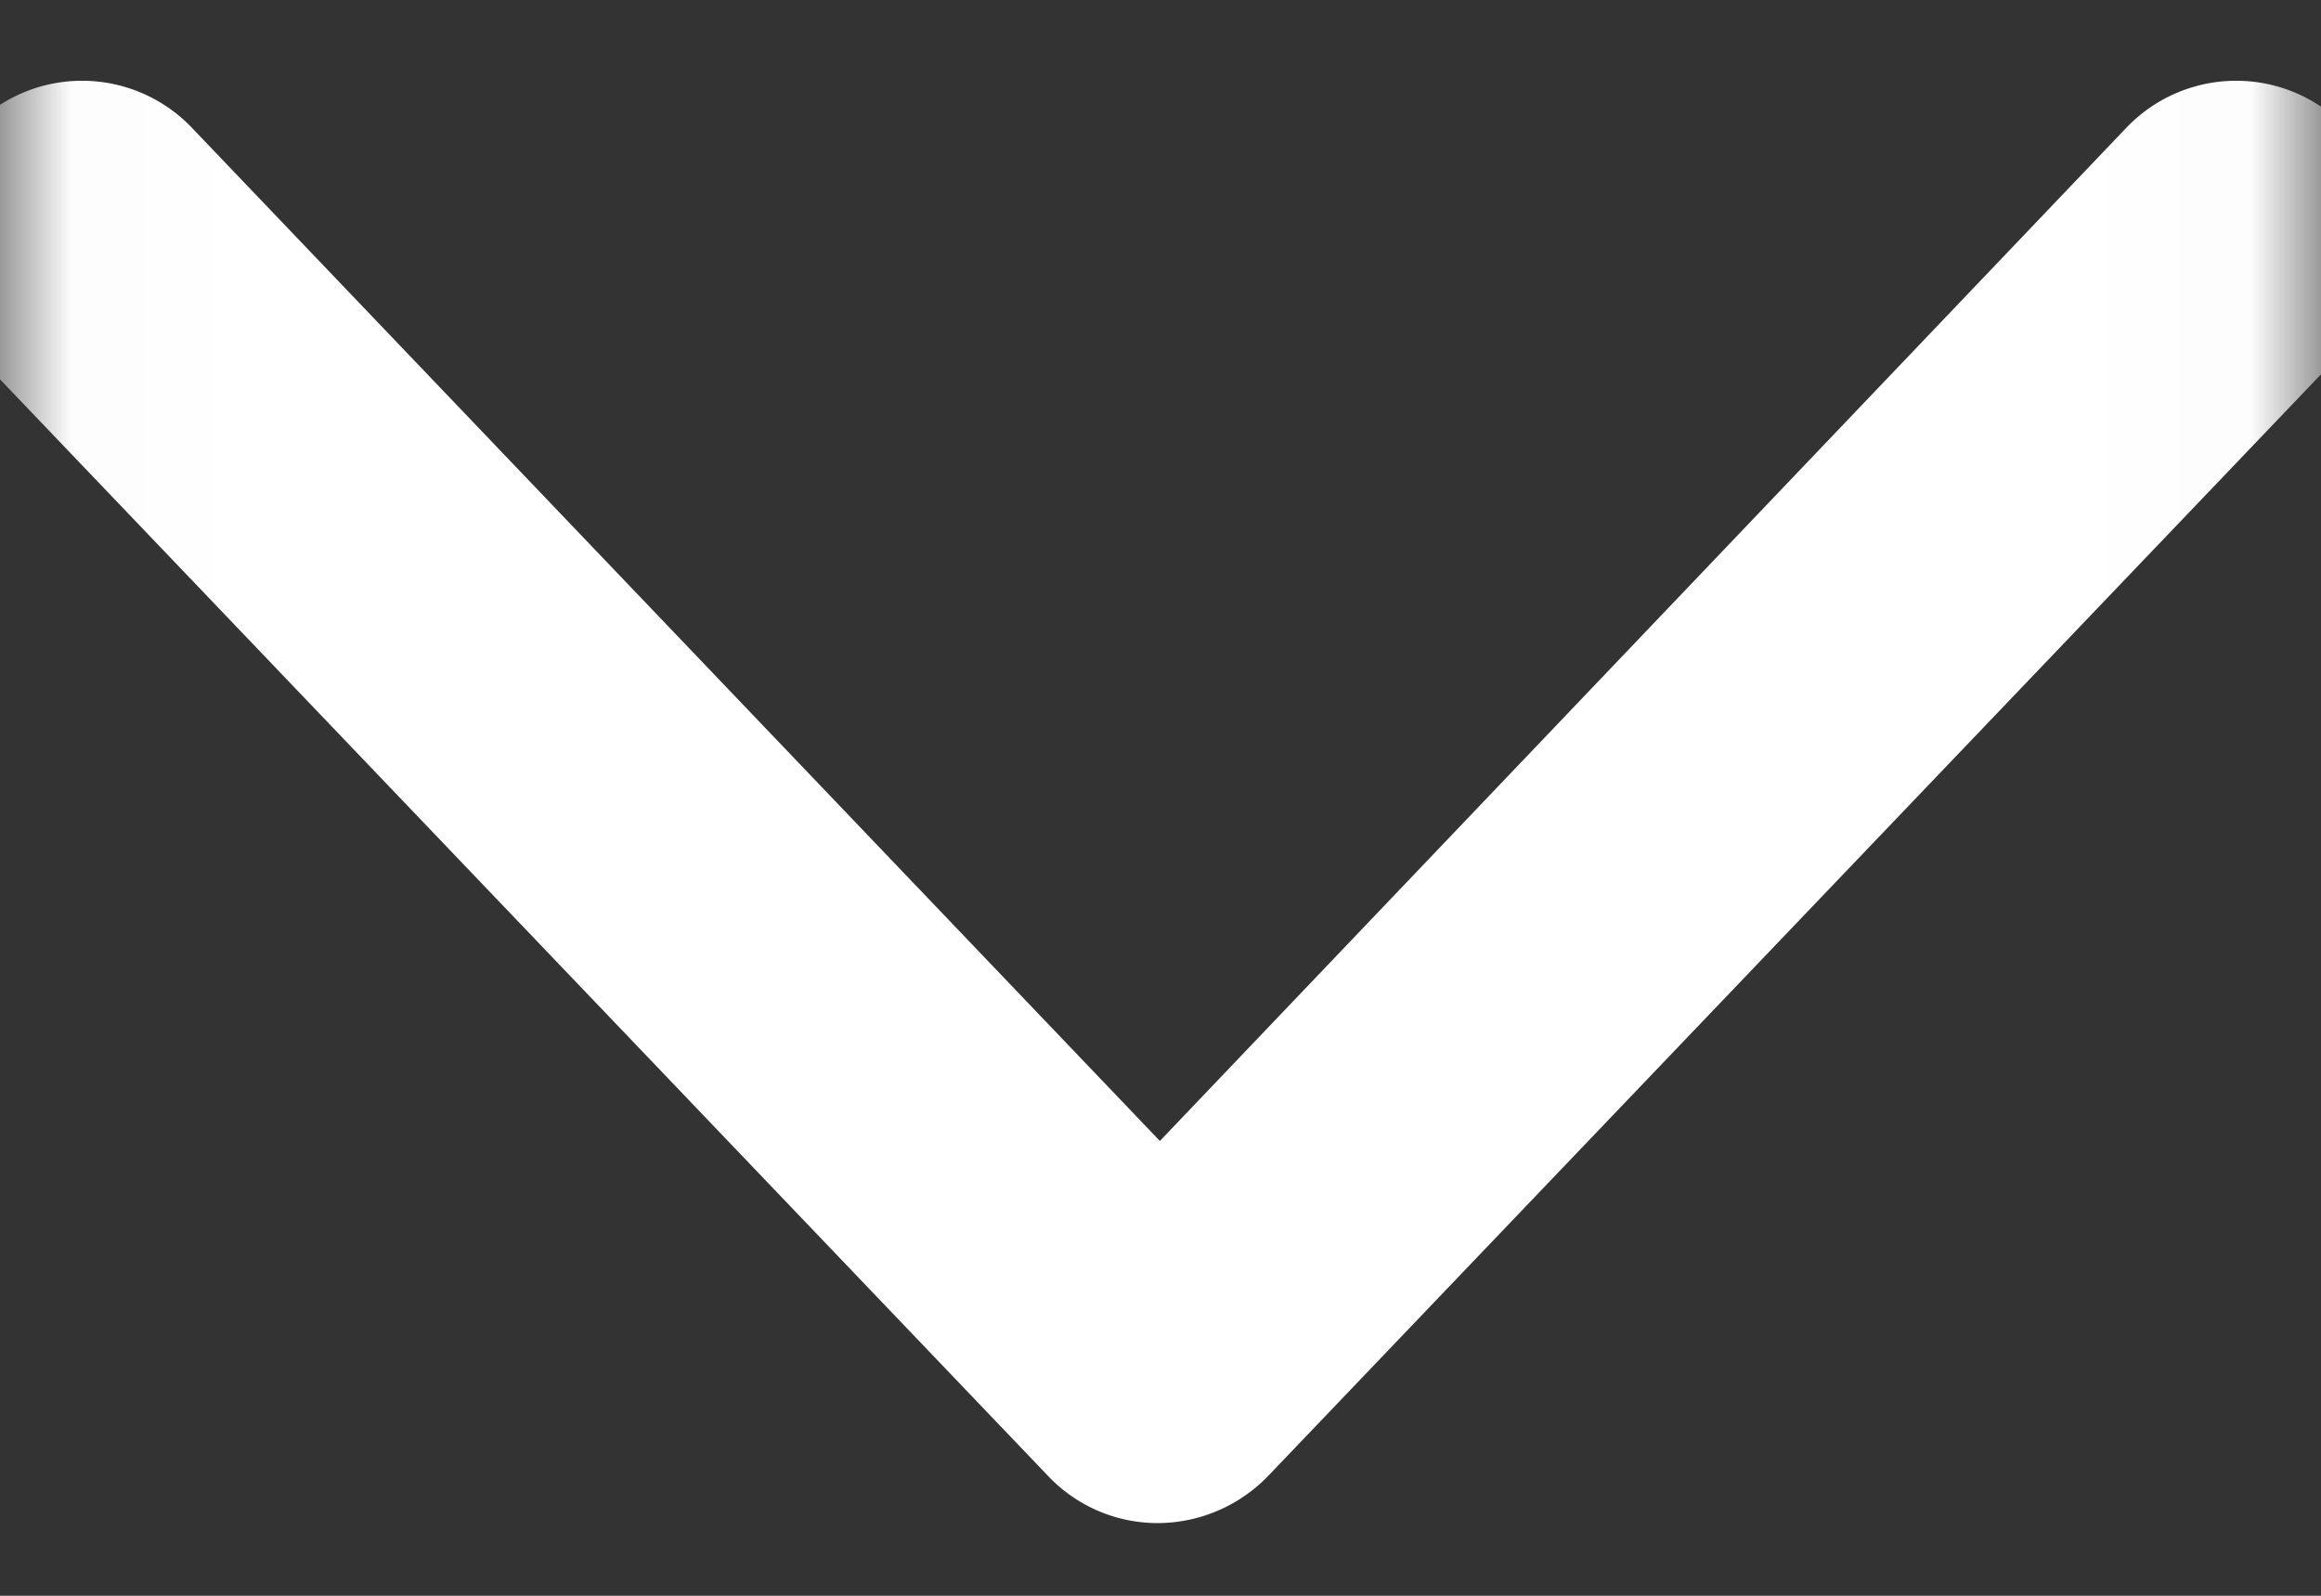 <svg xmlns="http://www.w3.org/2000/svg" xmlns:xlink="http://www.w3.org/1999/xlink" width="16" height="11" viewBox="0 0 16 11">
    <rect x="0" y="0" width="16" height="11" fill="#333333" stroke="none"/>
    <defs>
        <path id="a" d="M.01 0h15.978v20H.01z"/>
    </defs>
    <g fill="none" fill-rule="evenodd" transform="translate(0 -4)">
        <mask id="b" fill="#fff">
            <use xlink:href="#a"/>
        </mask>
        <path fill="#FFF" stroke="#FFF" d="M15.815 5.23a.547.547 0 0 0-.799 0l-7.02 7.359L.965 5.23a.547.547 0 0 0-.799 0 .61.61 0 0 0 0 .835l7.418 7.761a.54.54 0 0 0 .4.173.562.562 0 0 0 .399-.173L15.8 6.066a.598.598 0 0 0 .015-.835z" mask="url(#b)"/>
    </g>
</svg>
